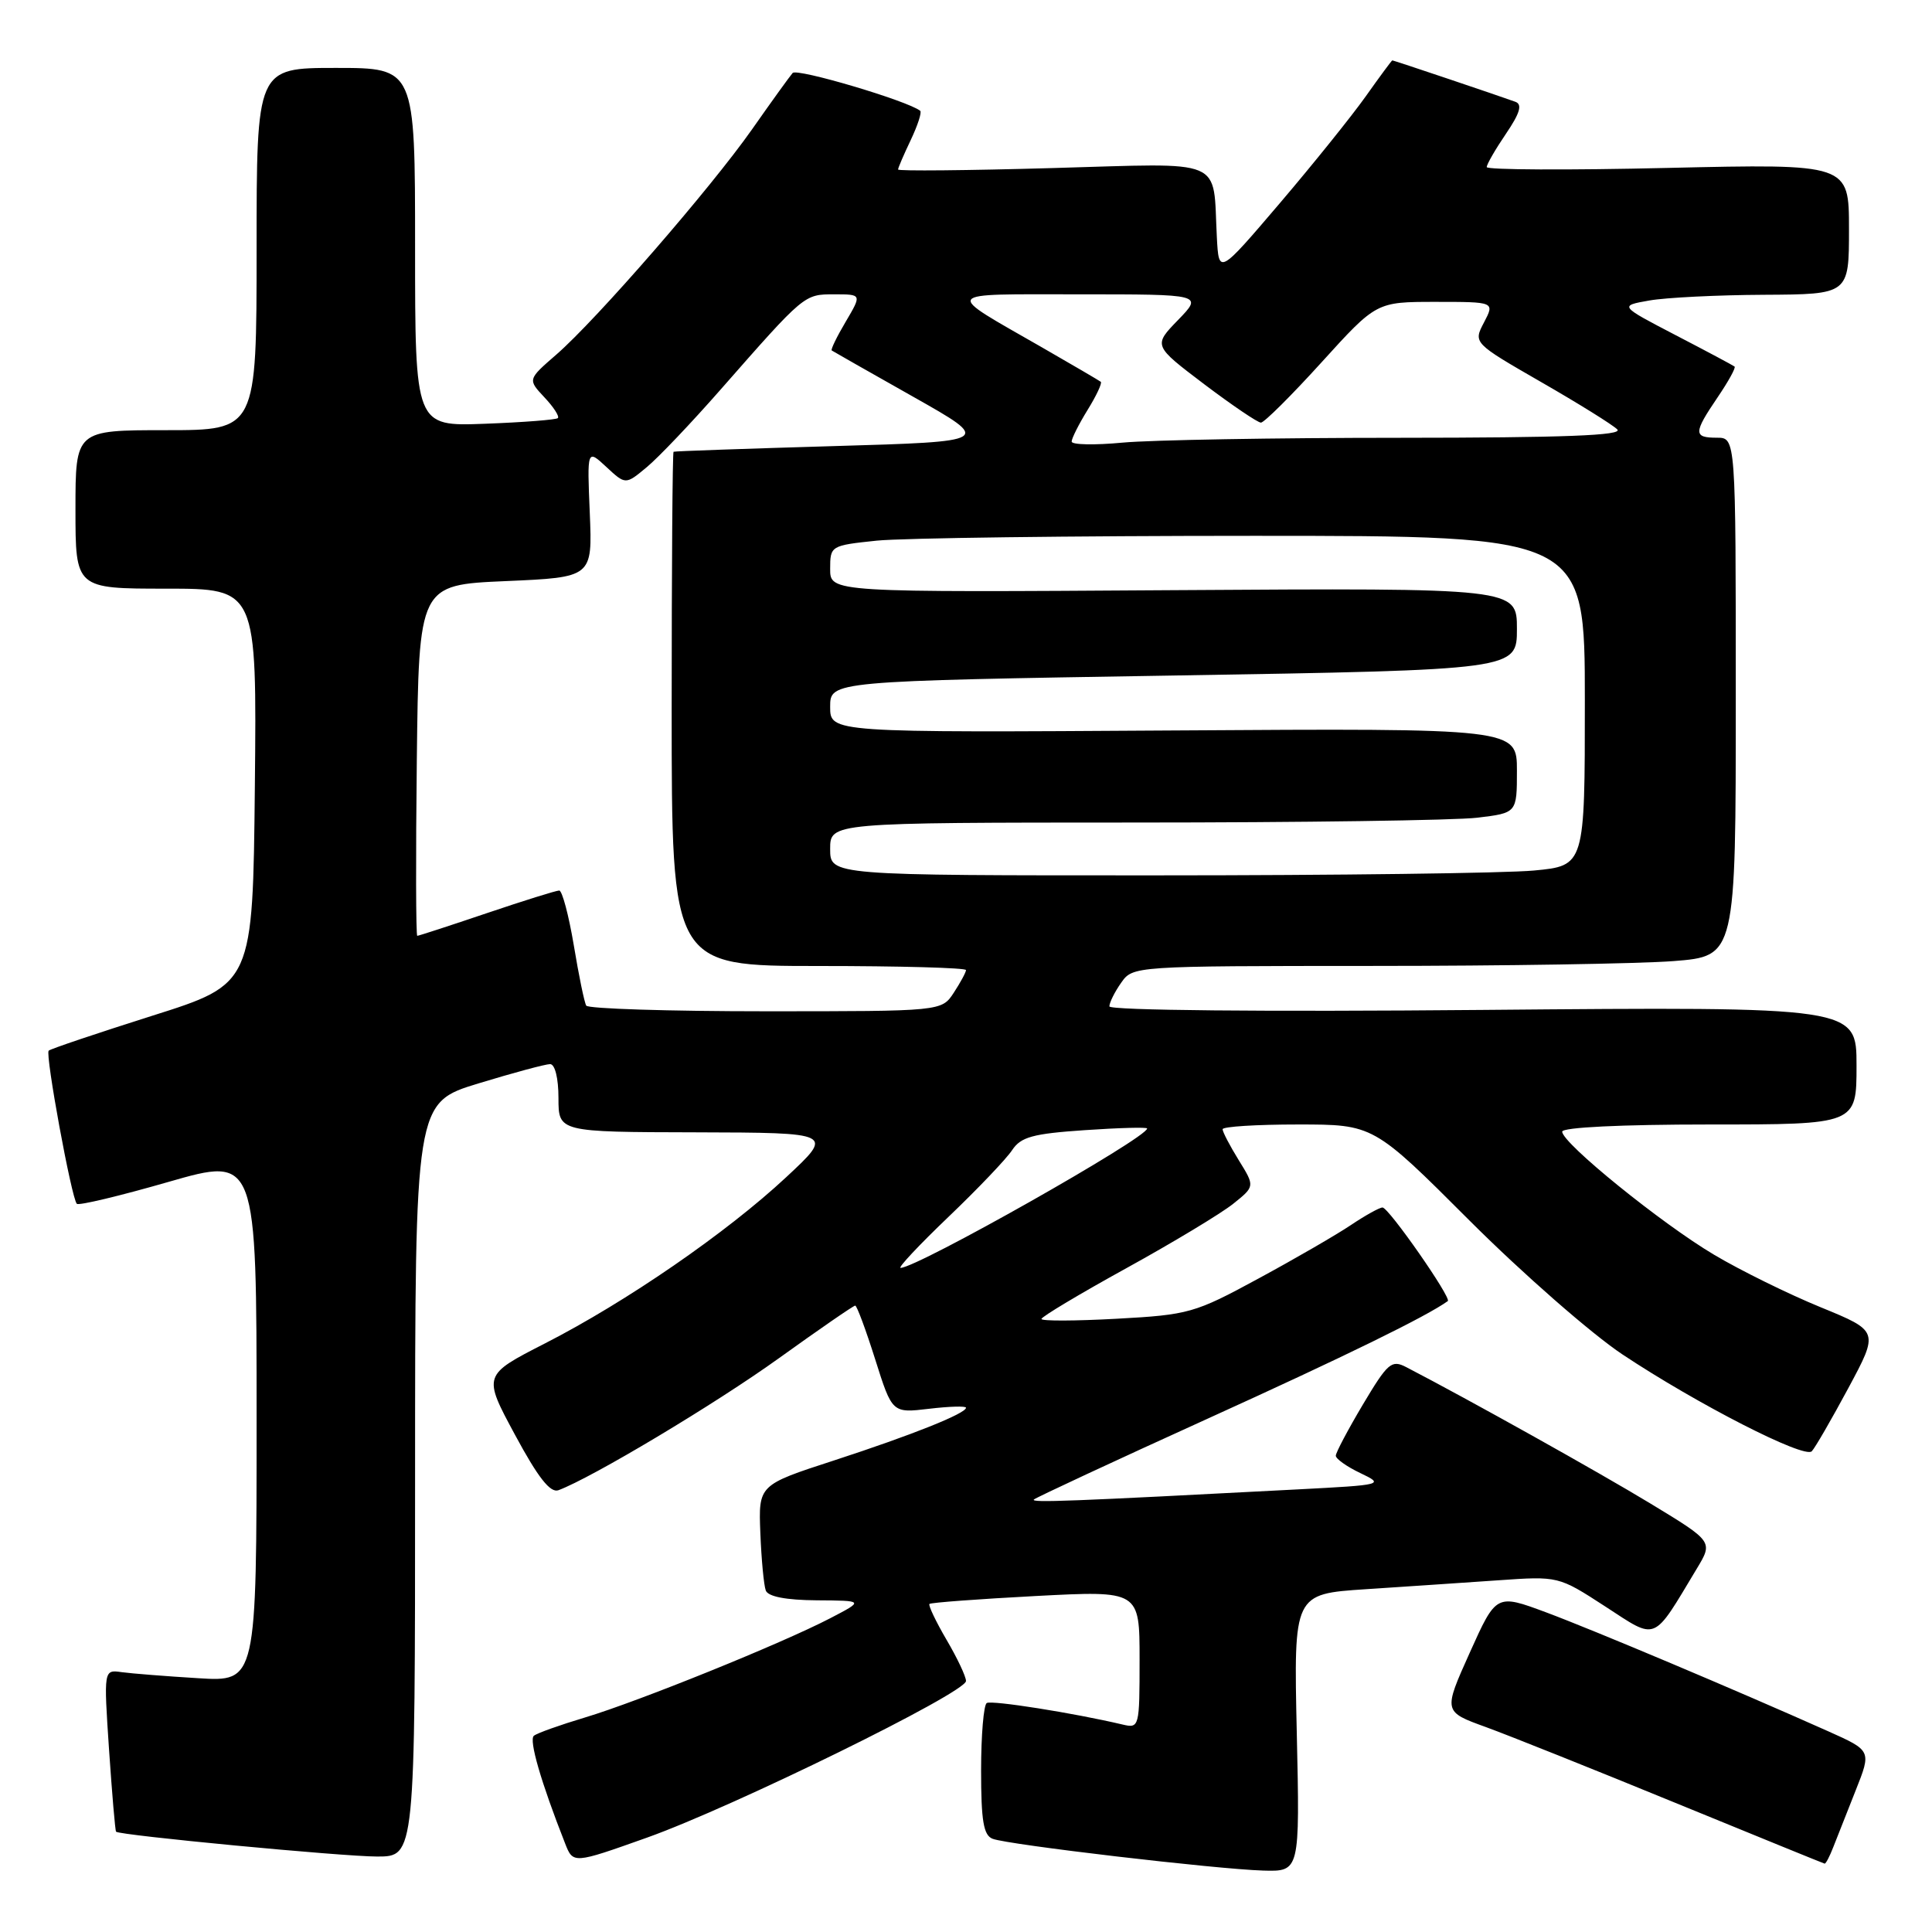 <?xml version="1.0" encoding="UTF-8" standalone="no"?>
<!DOCTYPE svg PUBLIC "-//W3C//DTD SVG 1.1//EN" "http://www.w3.org/Graphics/SVG/1.1/DTD/svg11.dtd" >
<svg xmlns="http://www.w3.org/2000/svg" xmlns:xlink="http://www.w3.org/1999/xlink" version="1.1" viewBox="0 0 256 256">
 <g >
 <path fill="currentColor"
d=" M 171.83 229.60 C 171.42 211.21 171.42 211.21 180.96 210.58 C 186.21 210.24 194.10 209.70 198.50 209.40 C 206.50 208.84 206.50 208.84 212.71 212.87 C 219.66 217.39 218.92 217.69 224.82 207.88 C 227.00 204.27 227.00 204.27 218.75 199.26 C 211.86 195.08 194.64 185.46 186.35 181.16 C 184.39 180.14 183.90 180.56 180.60 186.09 C 178.62 189.42 177.00 192.48 177.00 192.89 C 177.00 193.30 178.46 194.34 180.25 195.19 C 183.45 196.72 183.31 196.76 172.00 197.35 C 141.65 198.94 136.54 199.14 137.00 198.69 C 137.28 198.43 147.62 193.61 160.00 187.99 C 178.35 179.66 189.02 174.43 191.84 172.40 C 192.38 172.01 184.01 160.00 183.19 160.00 C 182.79 160.00 180.90 161.05 178.98 162.34 C 177.07 163.62 171.55 166.82 166.72 169.43 C 158.32 173.99 157.52 174.22 147.97 174.74 C 142.49 175.04 138.00 175.06 138.00 174.77 C 138.00 174.48 143.06 171.45 149.25 168.04 C 155.44 164.63 161.80 160.79 163.39 159.52 C 166.29 157.20 166.29 157.20 164.14 153.73 C 162.96 151.82 162.00 149.98 162.00 149.63 C 162.00 149.28 166.50 149.00 171.99 149.00 C 181.99 149.00 181.99 149.00 194.74 161.75 C 201.76 168.76 210.88 176.74 215.00 179.48 C 224.89 186.05 239.09 193.32 240.07 192.30 C 240.50 191.86 242.67 188.10 244.91 183.94 C 248.97 176.38 248.97 176.38 241.23 173.21 C 236.98 171.47 230.64 168.35 227.14 166.27 C 220.17 162.14 207.00 151.47 207.00 149.95 C 207.00 149.38 214.83 149.00 226.50 149.00 C 246.00 149.00 246.00 149.00 246.00 141.20 C 246.00 133.39 246.00 133.39 196.50 133.82 C 167.33 134.08 147.00 133.88 147.00 133.35 C 147.00 132.85 147.70 131.44 148.56 130.22 C 150.11 128.01 150.19 128.00 181.81 127.99 C 199.24 127.99 217.21 127.70 221.75 127.35 C 230.00 126.70 230.00 126.70 230.00 92.35 C 230.00 58.00 230.00 58.00 227.50 58.00 C 224.37 58.00 224.38 57.38 227.59 52.65 C 229.01 50.56 230.03 48.72 229.84 48.57 C 229.65 48.42 226.14 46.54 222.03 44.41 C 214.56 40.52 214.56 40.52 218.53 39.82 C 220.71 39.43 227.56 39.09 233.75 39.06 C 245.00 39.00 245.00 39.00 245.00 30.35 C 245.00 21.70 245.00 21.70 221.00 22.25 C 207.80 22.56 197.00 22.51 197.00 22.14 C 197.00 21.77 198.15 19.78 199.55 17.72 C 201.41 14.98 201.74 13.84 200.80 13.49 C 198.90 12.79 184.68 8.00 184.49 8.00 C 184.41 8.00 182.83 10.14 180.98 12.75 C 179.13 15.36 173.99 21.75 169.56 26.95 C 161.50 36.40 161.50 36.40 161.24 31.45 C 160.68 20.77 162.68 21.62 139.44 22.27 C 128.20 22.59 119.00 22.68 119.00 22.46 C 119.00 22.24 119.76 20.48 120.68 18.55 C 121.60 16.61 122.17 14.87 121.93 14.68 C 120.27 13.36 105.61 9.01 105.03 9.67 C 104.63 10.13 102.22 13.47 99.67 17.11 C 94.15 24.97 79.05 42.35 73.71 46.99 C 69.92 50.28 69.92 50.28 72.13 52.64 C 73.35 53.93 74.15 55.17 73.92 55.40 C 73.69 55.62 69.34 55.96 64.25 56.15 C 55.00 56.50 55.00 56.50 55.00 32.75 C 55.00 9.00 55.00 9.00 44.50 9.00 C 34.00 9.00 34.00 9.00 34.00 33.00 C 34.00 57.00 34.00 57.00 22.00 57.00 C 10.00 57.00 10.00 57.00 10.00 67.50 C 10.00 78.00 10.00 78.00 22.02 78.00 C 34.03 78.00 34.03 78.00 33.77 104.19 C 33.50 130.38 33.50 130.38 20.18 134.59 C 12.86 136.91 6.68 138.99 6.45 139.22 C 5.97 139.70 9.48 158.81 10.18 159.51 C 10.43 159.77 15.90 158.46 22.32 156.61 C 34.00 153.25 34.00 153.25 34.00 188.05 C 34.00 222.85 34.00 222.85 26.25 222.37 C 21.99 222.11 17.43 221.75 16.12 221.57 C 13.74 221.23 13.74 221.23 14.45 231.86 C 14.85 237.71 15.26 242.59 15.38 242.71 C 15.86 243.19 45.37 246.00 49.97 246.00 C 55.00 246.00 55.00 246.00 55.00 196.06 C 55.00 146.12 55.00 146.12 63.39 143.56 C 68.01 142.15 72.29 141.00 72.89 141.00 C 73.54 141.00 74.00 142.88 74.00 145.50 C 74.00 150.00 74.00 150.00 92.25 150.04 C 110.50 150.09 110.50 150.09 104.18 155.98 C 96.30 163.33 82.99 172.50 72.21 178.01 C 63.98 182.22 63.98 182.22 68.24 190.12 C 71.30 195.80 72.92 197.86 74.00 197.46 C 78.45 195.80 94.75 186.05 103.21 179.97 C 108.54 176.14 113.09 173.00 113.32 173.00 C 113.54 173.00 114.73 176.21 115.97 180.13 C 118.22 187.25 118.22 187.25 123.11 186.67 C 125.80 186.35 128.00 186.29 128.00 186.53 C 128.00 187.29 120.87 190.14 110.50 193.52 C 100.50 196.77 100.50 196.77 100.75 203.14 C 100.89 206.64 101.21 210.06 101.47 210.75 C 101.77 211.56 104.15 212.02 108.22 212.05 C 114.50 212.09 114.50 212.09 110.00 214.43 C 103.56 217.78 84.55 225.47 77.50 227.58 C 74.20 228.57 71.16 229.65 70.74 230.00 C 70.06 230.55 71.68 236.14 74.87 244.24 C 75.94 246.98 75.94 246.98 85.72 243.50 C 97.20 239.41 128.00 224.28 128.00 222.74 C 128.00 222.15 126.84 219.69 125.41 217.26 C 123.99 214.83 122.98 212.70 123.16 212.53 C 123.35 212.35 129.69 211.88 137.25 211.48 C 151.00 210.76 151.00 210.76 151.00 219.90 C 151.00 228.87 150.96 229.03 148.75 228.51 C 142.22 226.97 131.40 225.26 130.75 225.66 C 130.34 225.91 130.00 229.93 130.00 234.59 C 130.00 241.28 130.32 243.19 131.53 243.65 C 133.58 244.44 161.21 247.68 167.37 247.86 C 172.24 248.00 172.24 248.00 171.83 229.60 Z  M 242.92 244.75 C 243.40 243.51 244.74 240.13 245.89 237.23 C 247.98 231.97 247.98 231.97 242.24 229.40 C 230.15 224.00 211.23 216.02 204.88 213.65 C 198.26 211.19 198.26 211.19 194.75 218.99 C 191.24 226.80 191.24 226.80 196.87 228.84 C 199.97 229.97 211.28 234.49 222.00 238.89 C 232.72 243.28 241.62 246.91 241.77 246.94 C 241.93 246.97 242.44 245.99 242.92 244.75 Z  M 125.67 161.25 C 129.55 157.54 133.35 153.56 134.11 152.40 C 135.27 150.65 136.84 150.22 143.75 149.75 C 148.29 149.44 152.00 149.34 152.00 149.53 C 152.00 150.77 121.52 168.00 119.33 168.00 C 118.94 168.00 121.79 164.96 125.67 161.25 Z  M 77.68 133.25 C 77.43 132.84 76.69 129.24 76.03 125.25 C 75.36 121.26 74.49 118.00 74.10 118.00 C 73.70 118.00 69.38 119.35 64.50 121.00 C 59.62 122.65 55.48 124.00 55.29 124.00 C 55.11 124.00 55.08 113.54 55.23 100.75 C 55.50 77.50 55.50 77.50 67.00 77.00 C 78.50 76.50 78.50 76.50 78.15 68.00 C 77.79 59.50 77.79 59.50 80.34 61.87 C 82.89 64.24 82.89 64.24 85.69 61.91 C 87.24 60.63 91.65 55.99 95.50 51.60 C 106.63 38.93 106.54 39.00 110.55 39.00 C 114.20 39.00 114.20 39.00 112.06 42.63 C 110.88 44.62 110.05 46.34 110.21 46.44 C 110.37 46.55 115.22 49.31 121.00 52.57 C 131.50 58.50 131.50 58.50 110.50 59.11 C 98.95 59.45 89.39 59.78 89.25 59.86 C 89.11 59.94 89.00 75.30 89.00 94.00 C 89.00 128.00 89.00 128.00 108.50 128.00 C 119.22 128.00 128.00 128.24 128.00 128.54 C 128.00 128.83 127.27 130.18 126.38 131.54 C 124.77 134.00 124.77 134.00 101.44 134.00 C 88.61 134.00 77.92 133.66 77.68 133.25 Z  M 110.00 112.50 C 110.00 109.00 110.00 109.00 150.25 108.99 C 172.39 108.99 192.86 108.70 195.75 108.35 C 201.00 107.72 201.00 107.72 201.00 102.11 C 201.00 96.50 201.00 96.50 155.50 96.79 C 110.00 97.08 110.00 97.08 110.00 93.66 C 110.00 90.25 110.00 90.25 155.50 89.51 C 201.00 88.76 201.00 88.76 201.00 83.33 C 201.00 77.91 201.00 77.91 155.50 78.20 C 110.00 78.50 110.00 78.50 110.00 75.39 C 110.00 72.32 110.07 72.28 116.15 71.64 C 119.53 71.29 142.03 71.00 166.15 71.00 C 210.00 71.00 210.00 71.00 210.00 92.86 C 210.00 114.71 210.00 114.71 203.25 115.35 C 199.54 115.70 177.04 115.99 153.25 115.99 C 110.00 116.00 110.00 116.00 110.00 112.50 Z  M 142.00 58.51 C 142.00 58.09 142.95 56.20 144.11 54.32 C 145.28 52.43 146.06 50.76 145.86 50.59 C 145.66 50.43 142.12 48.36 138.00 45.99 C 124.92 38.49 124.56 39.00 142.97 39.00 C 159.39 39.00 159.39 39.00 156.10 42.40 C 152.81 45.79 152.81 45.79 159.55 50.90 C 163.26 53.70 166.65 56.00 167.08 56.00 C 167.51 56.00 171.13 52.40 175.12 48.00 C 182.38 40.00 182.38 40.00 190.22 40.00 C 198.06 40.00 198.06 40.00 196.64 42.72 C 195.21 45.44 195.21 45.44 204.20 50.62 C 209.15 53.46 213.69 56.29 214.30 56.90 C 215.10 57.70 207.28 58.00 185.45 58.01 C 168.98 58.01 152.46 58.30 148.75 58.65 C 145.04 59.00 142.00 58.94 142.00 58.51 Z "/>
</g>
</svg>